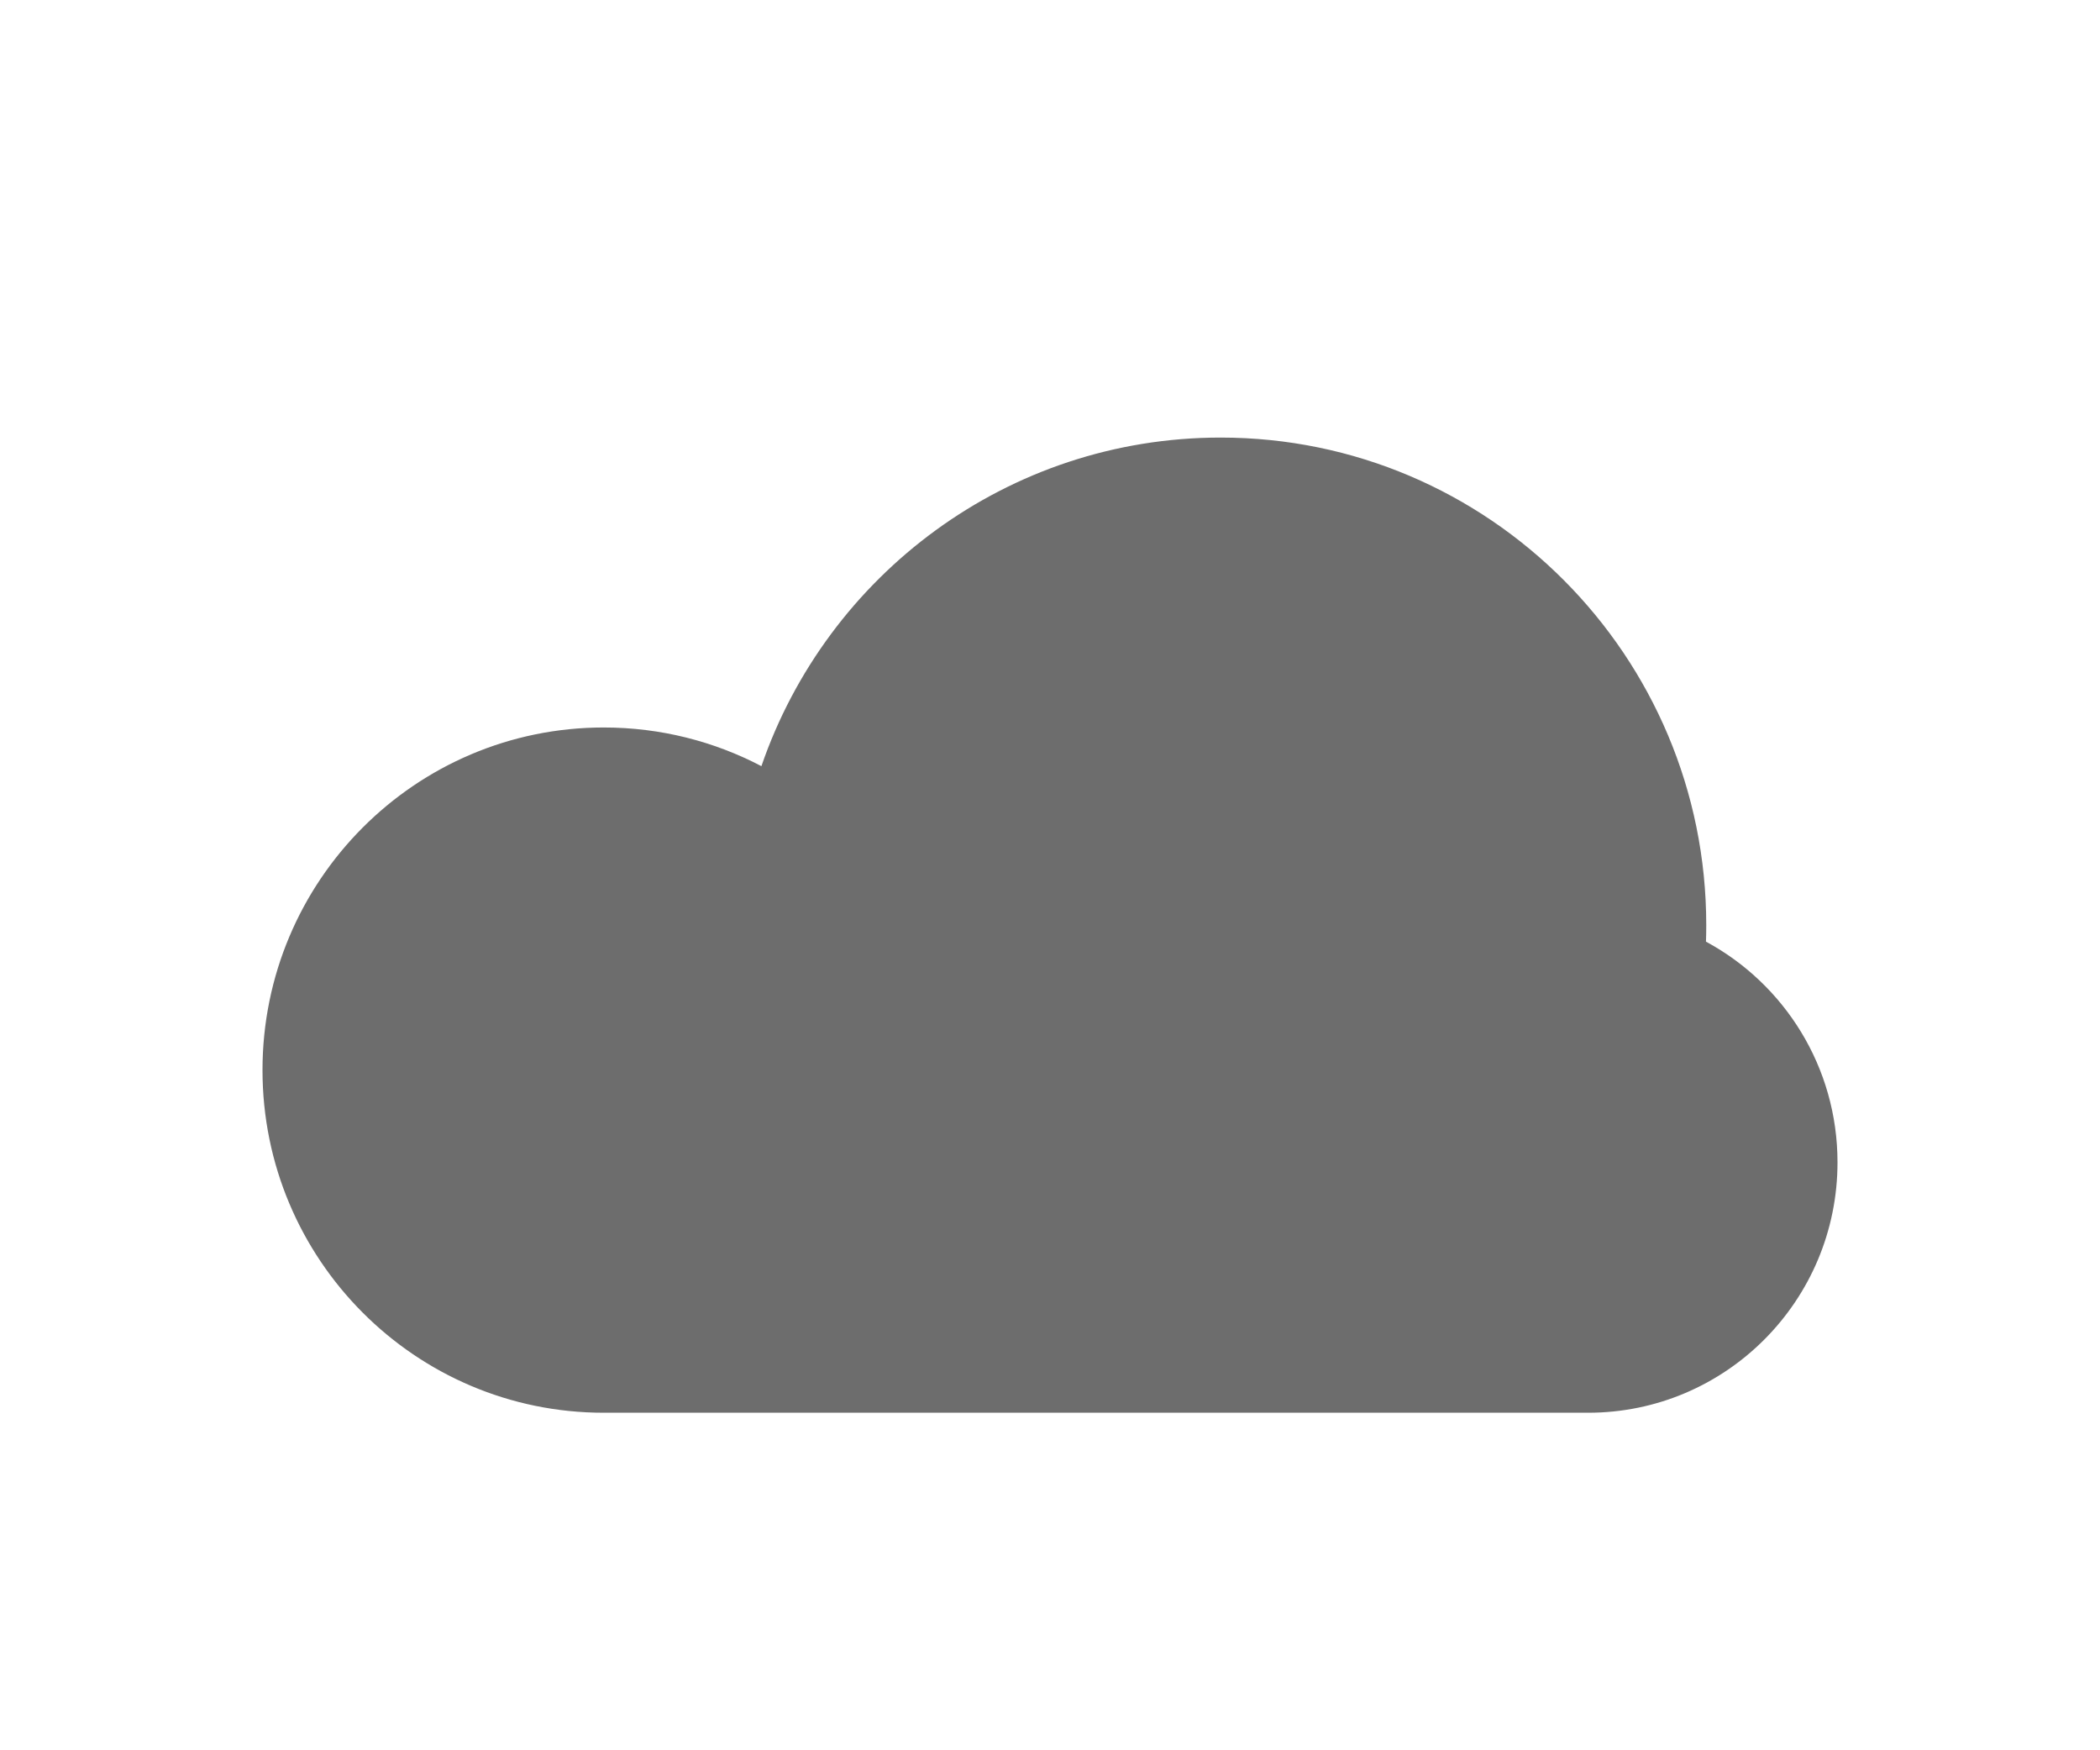 <svg width="240" height="200" xmlns="http://www.w3.org/2000/svg" fill="none">

 <g>
  <title>Layer 1</title>
  <path id="svg_1" fill-opacity="0.7" fill="#303030" d="m194.969,107.599c0.021,-0.626 0.031,-1.254 0.031,-1.885c0,-30.77 -24.848,-55.714 -55.5,-55.714c-24.315,0 -44.978,15.697 -52.482,37.547c-5.389,-2.823 -11.518,-4.419 -18.018,-4.419c-21.539,0 -39,17.529 -39,39.151c0,21.622 17.461,39.151 39,39.151l70.5,0c0.025,0 0.05,0 0.075,0l41.925,0c15.74,0 28.5,-12.81 28.5,-28.611c0,-10.91 -6.083,-20.394 -15.031,-25.219z"/>
 </g>
</svg>